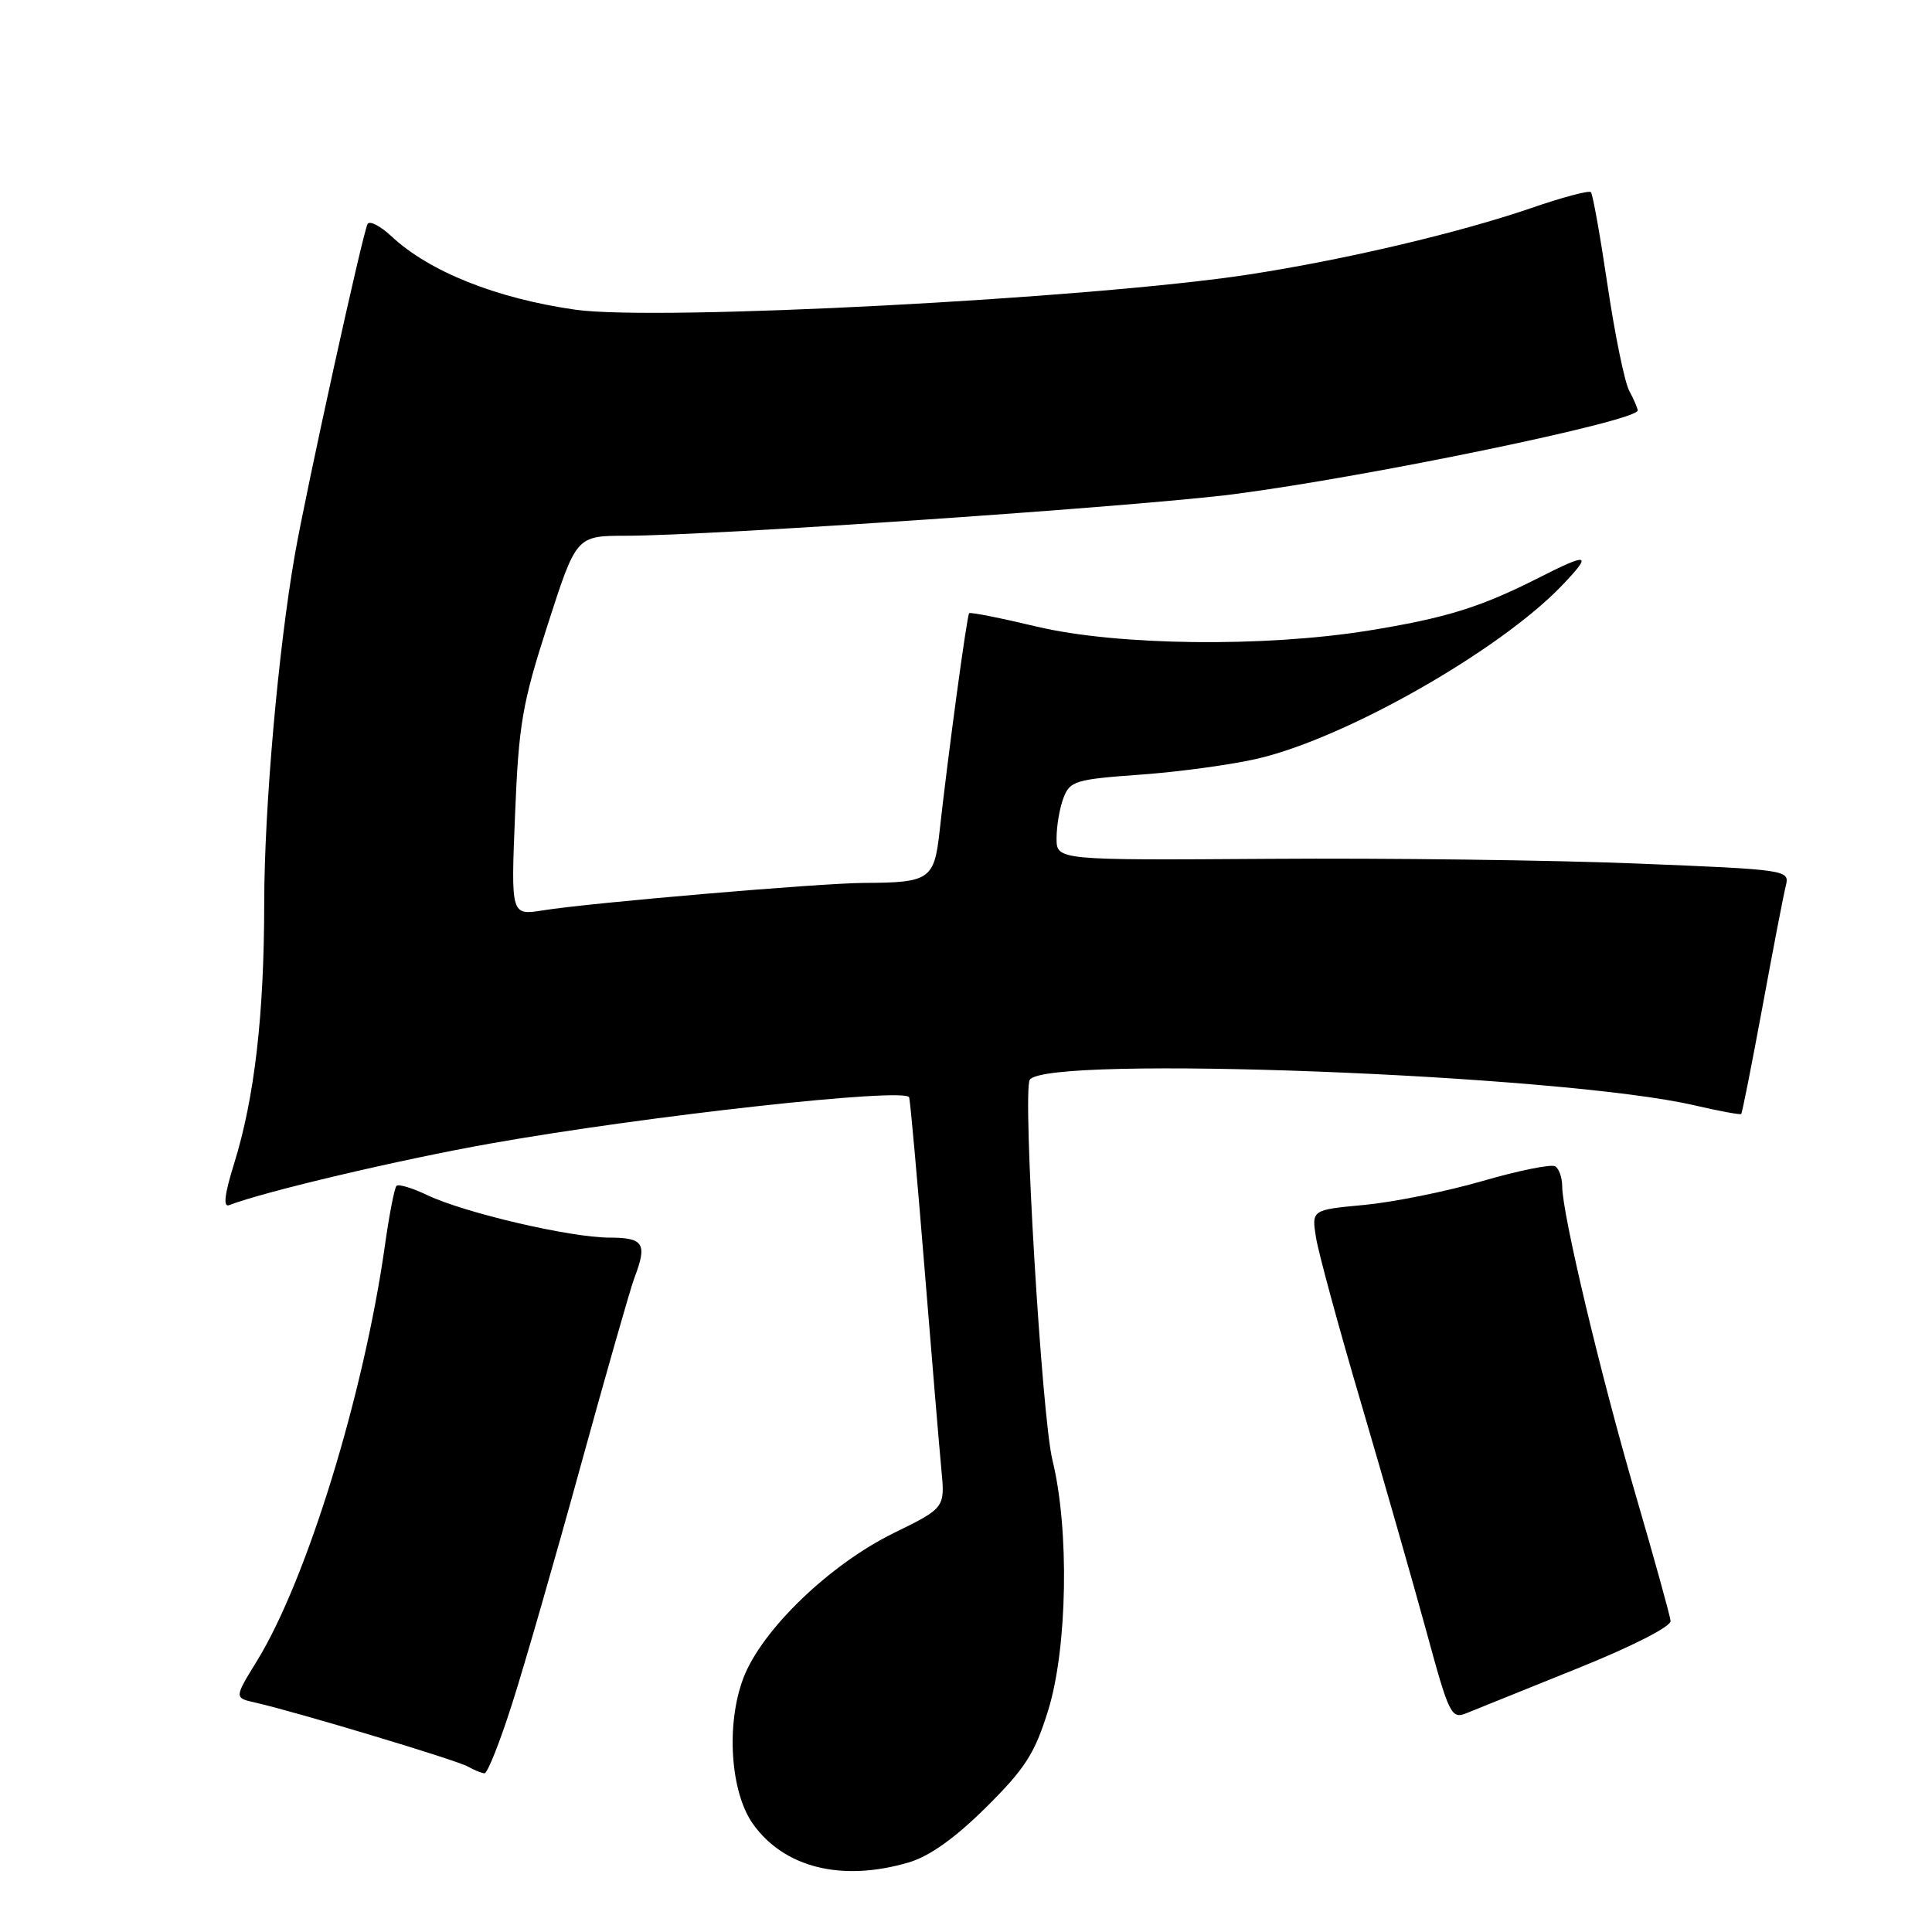 <?xml version="1.0" encoding="UTF-8" standalone="no"?>
<!DOCTYPE svg PUBLIC "-//W3C//DTD SVG 1.1//EN" "http://www.w3.org/Graphics/SVG/1.1/DTD/svg11.dtd" >
<svg xmlns="http://www.w3.org/2000/svg" xmlns:xlink="http://www.w3.org/1999/xlink" version="1.1" viewBox="0 0 256 256">
 <g >
 <path fill="currentColor"
d=" M 120.38 246.79 C 123.15 245.98 126.52 243.58 130.65 239.49 C 135.86 234.32 137.12 232.34 138.90 226.59 C 141.44 218.35 141.71 202.67 139.46 193.50 C 138.03 187.72 135.47 144.66 136.45 143.08 C 138.51 139.75 206.94 142.38 224.51 146.46 C 227.79 147.22 230.59 147.74 230.72 147.61 C 230.85 147.48 232.11 141.11 233.53 133.44 C 234.94 125.77 236.33 118.54 236.63 117.37 C 237.15 115.27 236.89 115.23 216.83 114.42 C 205.65 113.97 183.79 113.69 168.25 113.80 C 140.00 113.99 140.00 113.99 140.00 111.06 C 140.00 109.45 140.41 107.04 140.92 105.72 C 141.77 103.48 142.51 103.26 151.17 102.64 C 156.30 102.27 163.31 101.31 166.74 100.50 C 178.44 97.74 198.70 86.20 206.95 77.60 C 211.05 73.31 210.58 73.16 203.79 76.61 C 196.12 80.49 191.53 81.91 181.30 83.56 C 167.44 85.79 148.01 85.55 137.38 83.03 C 132.61 81.89 128.57 81.09 128.42 81.25 C 128.12 81.54 125.60 100.16 124.50 110.15 C 123.80 116.54 123.18 116.96 114.50 116.99 C 108.76 117.01 78.23 119.62 71.93 120.63 C 67.70 121.30 67.70 121.30 68.25 107.90 C 68.73 95.96 69.20 93.22 72.58 82.75 C 76.37 71.00 76.37 71.00 82.93 70.99 C 94.29 70.98 150.96 67.10 163.50 65.48 C 181.40 63.16 217.00 55.78 217.00 54.39 C 217.00 54.10 216.50 52.93 215.88 51.78 C 215.27 50.64 213.98 44.35 213.01 37.81 C 212.04 31.27 211.05 25.71 210.80 25.46 C 210.54 25.21 207.00 26.15 202.92 27.56 C 193.35 30.85 178.14 34.43 165.50 36.37 C 144.59 39.57 87.14 42.58 76.26 41.04 C 65.79 39.55 56.88 36.00 51.86 31.30 C 50.41 29.95 48.99 29.21 48.71 29.67 C 48.11 30.65 40.58 64.87 39.07 73.50 C 36.86 86.14 35.02 107.03 35.01 119.68 C 35.00 134.51 33.73 145.49 31.01 154.22 C 29.76 158.23 29.55 160.00 30.35 159.69 C 35.13 157.86 52.91 153.67 65.00 151.52 C 85.81 147.83 120.12 144.05 120.47 145.41 C 120.63 146.01 121.54 156.18 122.50 168.00 C 123.46 179.82 124.46 191.82 124.73 194.65 C 125.23 199.80 125.23 199.80 118.40 203.15 C 109.91 207.32 100.94 215.97 98.51 222.33 C 96.18 228.43 96.77 237.46 99.77 241.68 C 103.91 247.49 111.54 249.38 120.38 246.79 Z  M 67.86 225.75 C 69.49 220.66 73.58 206.46 76.95 194.20 C 80.33 181.93 83.52 170.77 84.04 169.38 C 85.80 164.78 85.32 164.00 80.75 163.99 C 75.56 163.98 61.58 160.72 56.64 158.37 C 54.65 157.42 52.80 156.86 52.54 157.13 C 52.27 157.40 51.57 160.97 51.00 165.06 C 48.20 184.82 40.65 209.34 34.06 220.06 C 31.04 224.97 31.04 224.97 33.77 225.59 C 39.16 226.80 60.53 233.23 62.00 234.08 C 62.83 234.55 63.82 234.95 64.20 234.97 C 64.59 234.99 66.24 230.84 67.86 225.75 Z  M 209.00 221.08 C 216.31 218.14 221.44 215.52 221.36 214.78 C 221.29 214.07 219.20 206.53 216.71 198.00 C 212.03 181.95 207.00 160.80 207.00 157.19 C 207.00 156.05 206.58 154.86 206.07 154.54 C 205.56 154.23 201.23 155.10 196.44 156.49 C 191.66 157.88 184.60 159.30 180.77 159.66 C 173.79 160.31 173.79 160.31 174.38 164.00 C 174.71 166.03 177.41 175.97 180.40 186.09 C 183.38 196.22 187.25 209.76 189.01 216.19 C 192.03 227.28 192.30 227.83 194.35 226.99 C 195.53 226.51 202.12 223.85 209.00 221.08 Z "/>
</g>
</svg>